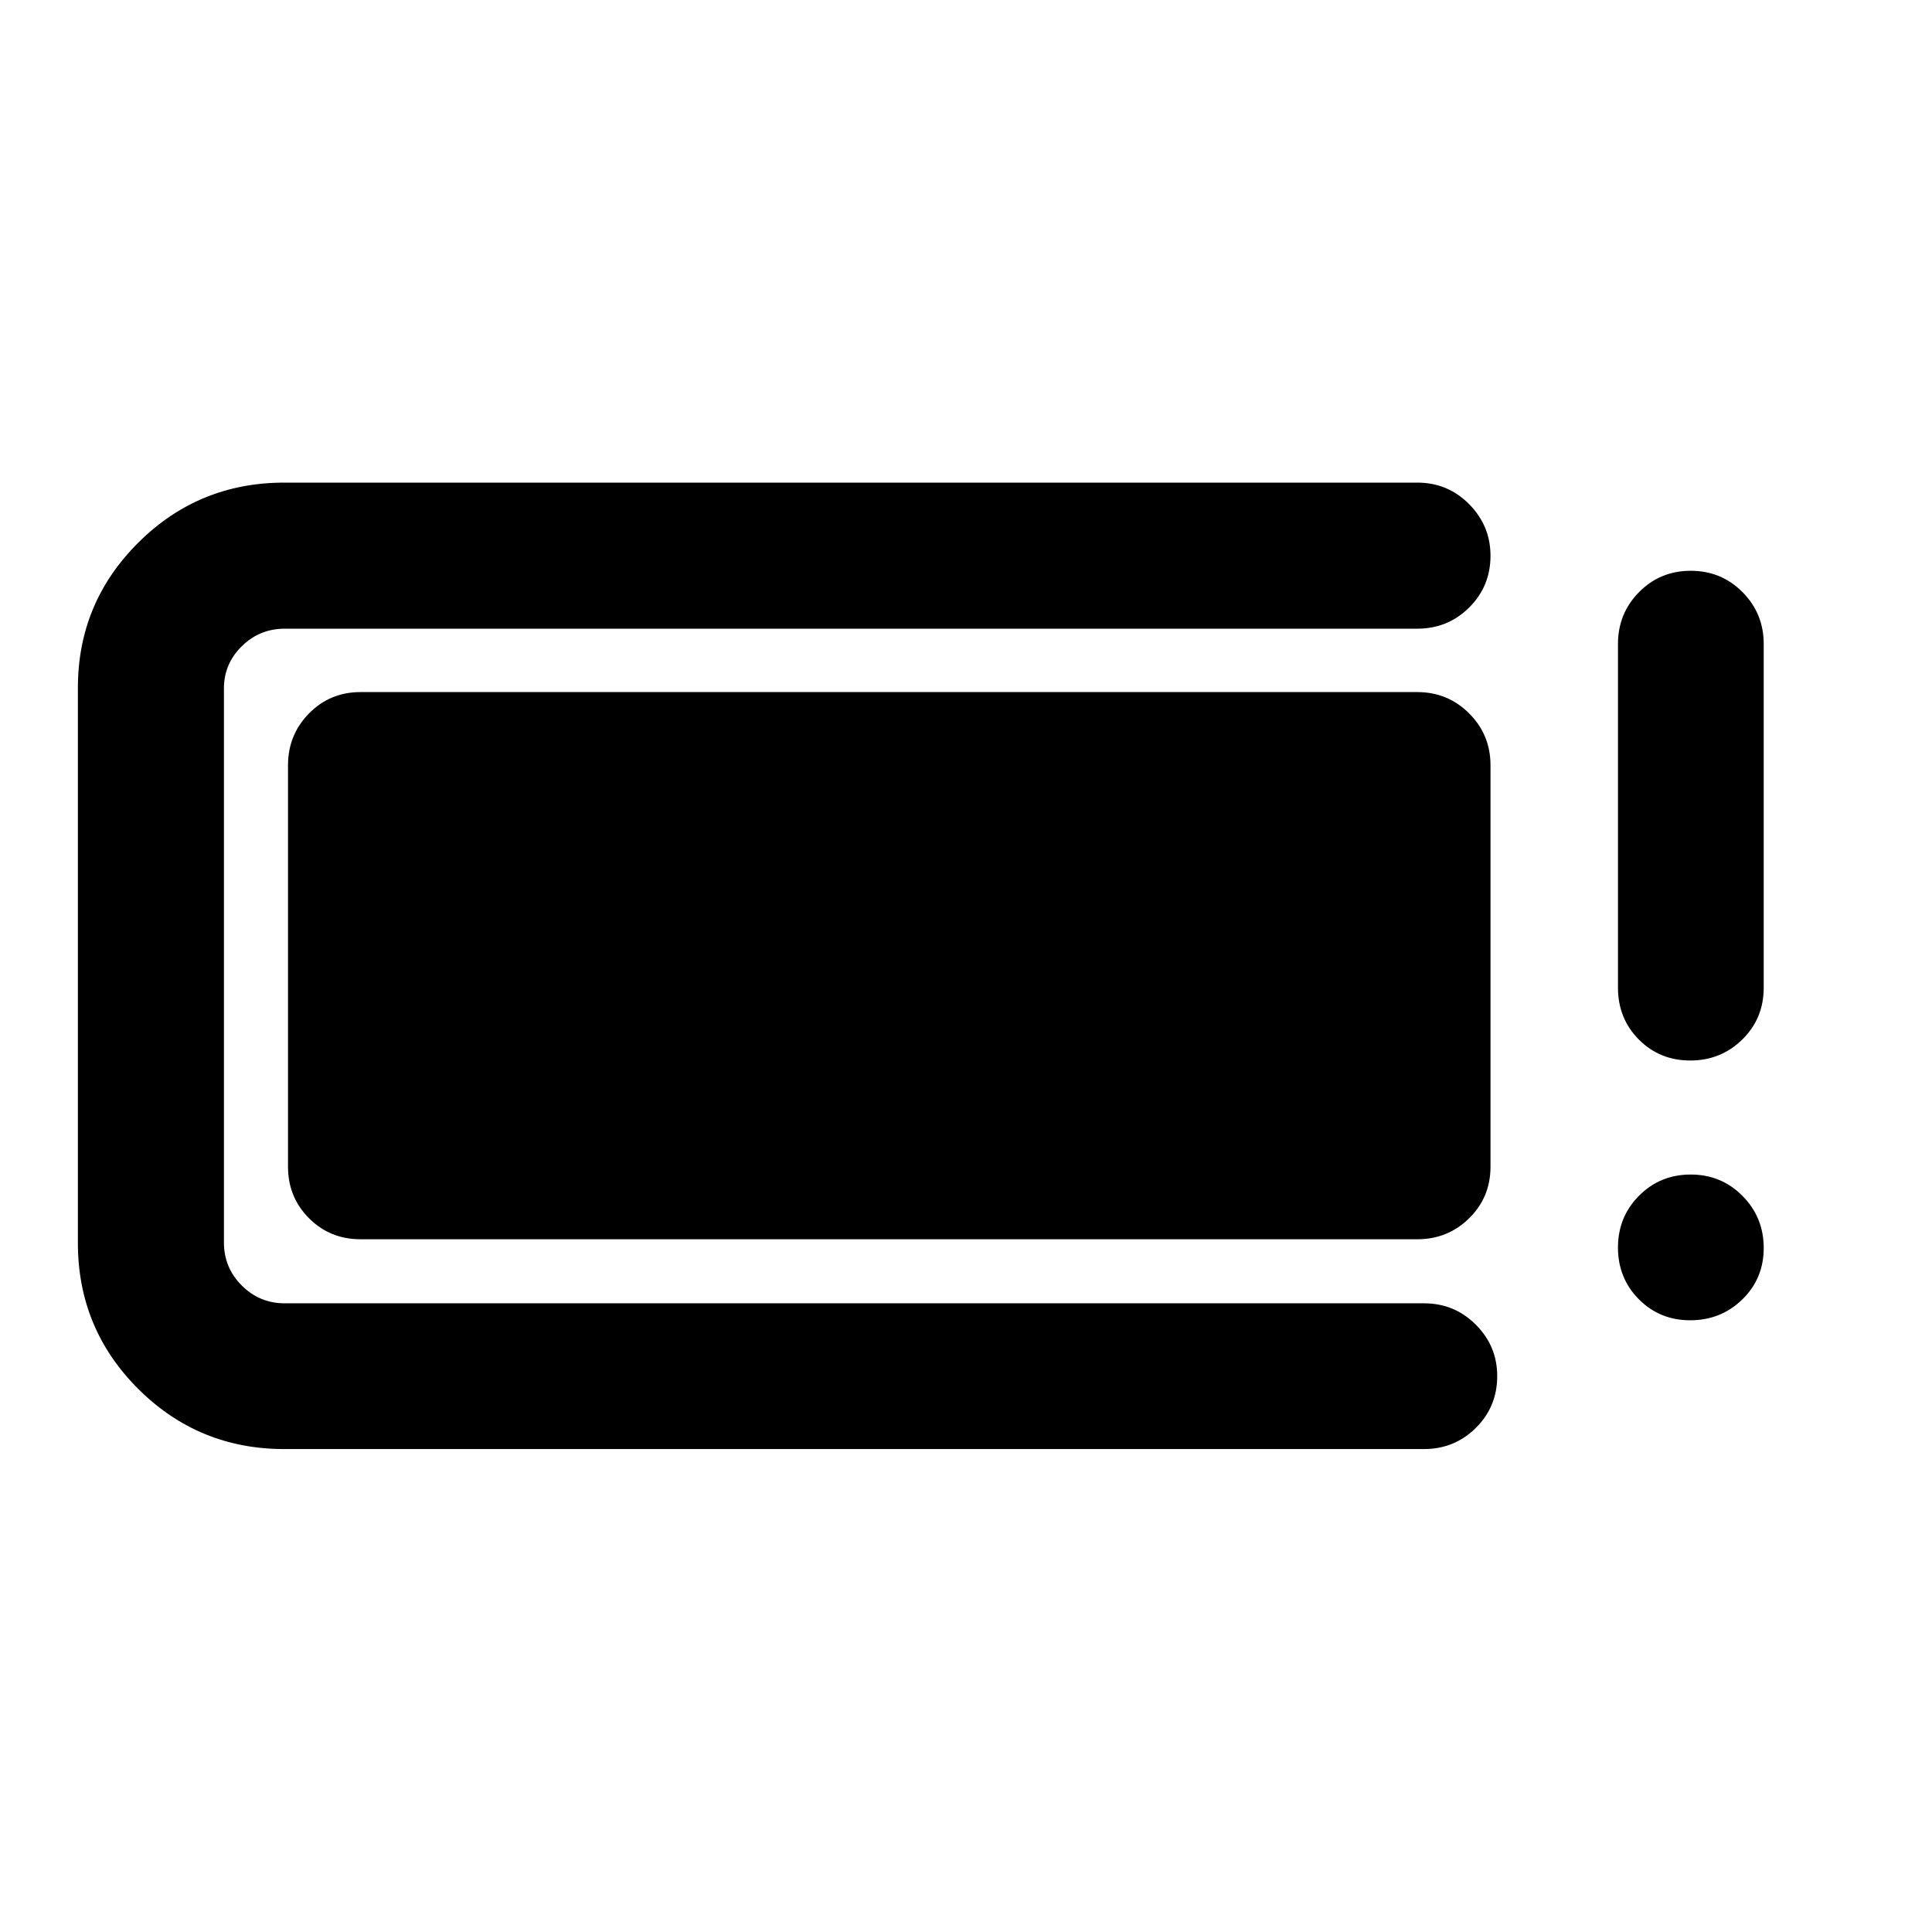 <svg xmlns="http://www.w3.org/2000/svg" height="40" viewBox="0 -960 960 960" width="40"><path d="M141.27-239.97q-42.61 0-72.59-29.9-29.98-29.9-29.98-72.52v-275.79q0-42.28 29.98-72.15 29.98-29.86 72.59-29.86h562.98q15.16 0 25.77 10.72 10.6 10.72 10.6 25.6 0 15.22-10.6 25.74-10.61 10.52-25.77 10.52H141.51q-12.53 0-21.38 8.73-8.86 8.73-8.86 20.94v275.31q0 12.54 8.86 21.39 8.85 8.85 21.38 8.85h566.07q15.17 0 25.77 10.64 10.61 10.64 10.61 25.52 0 15.22-10.61 25.74-10.6 10.52-25.77 10.52H141.27Zm1.84-140.3v-199.46q0-15.17 10.44-25.77 10.43-10.61 25.6-10.61h525.1q15.16 0 25.77 10.61 10.6 10.6 10.6 25.77v199.46q0 15.17-10.6 25.61-10.61 10.44-25.77 10.44h-525.1q-15.17 0-25.6-10.44-10.44-10.44-10.44-25.61Zm696.77 76.31q-15.21 0-25.57-10.47-10.35-10.47-10.35-25.69 0-15.21 10.47-25.74 10.47-10.52 25.69-10.52 15.21 0 25.73 10.64 10.53 10.64 10.53 25.86 0 15.21-10.64 25.57-10.64 10.35-25.86 10.35Zm0-129.08q-15.21 0-25.57-10.44-10.35-10.44-10.35-25.77V-640q0-15.17 10.47-25.77 10.47-10.61 25.69-10.61 15.21 0 25.73 10.61 10.53 10.6 10.53 25.77v170.75q0 15.33-10.64 25.77t-25.86 10.44Z"/></svg>